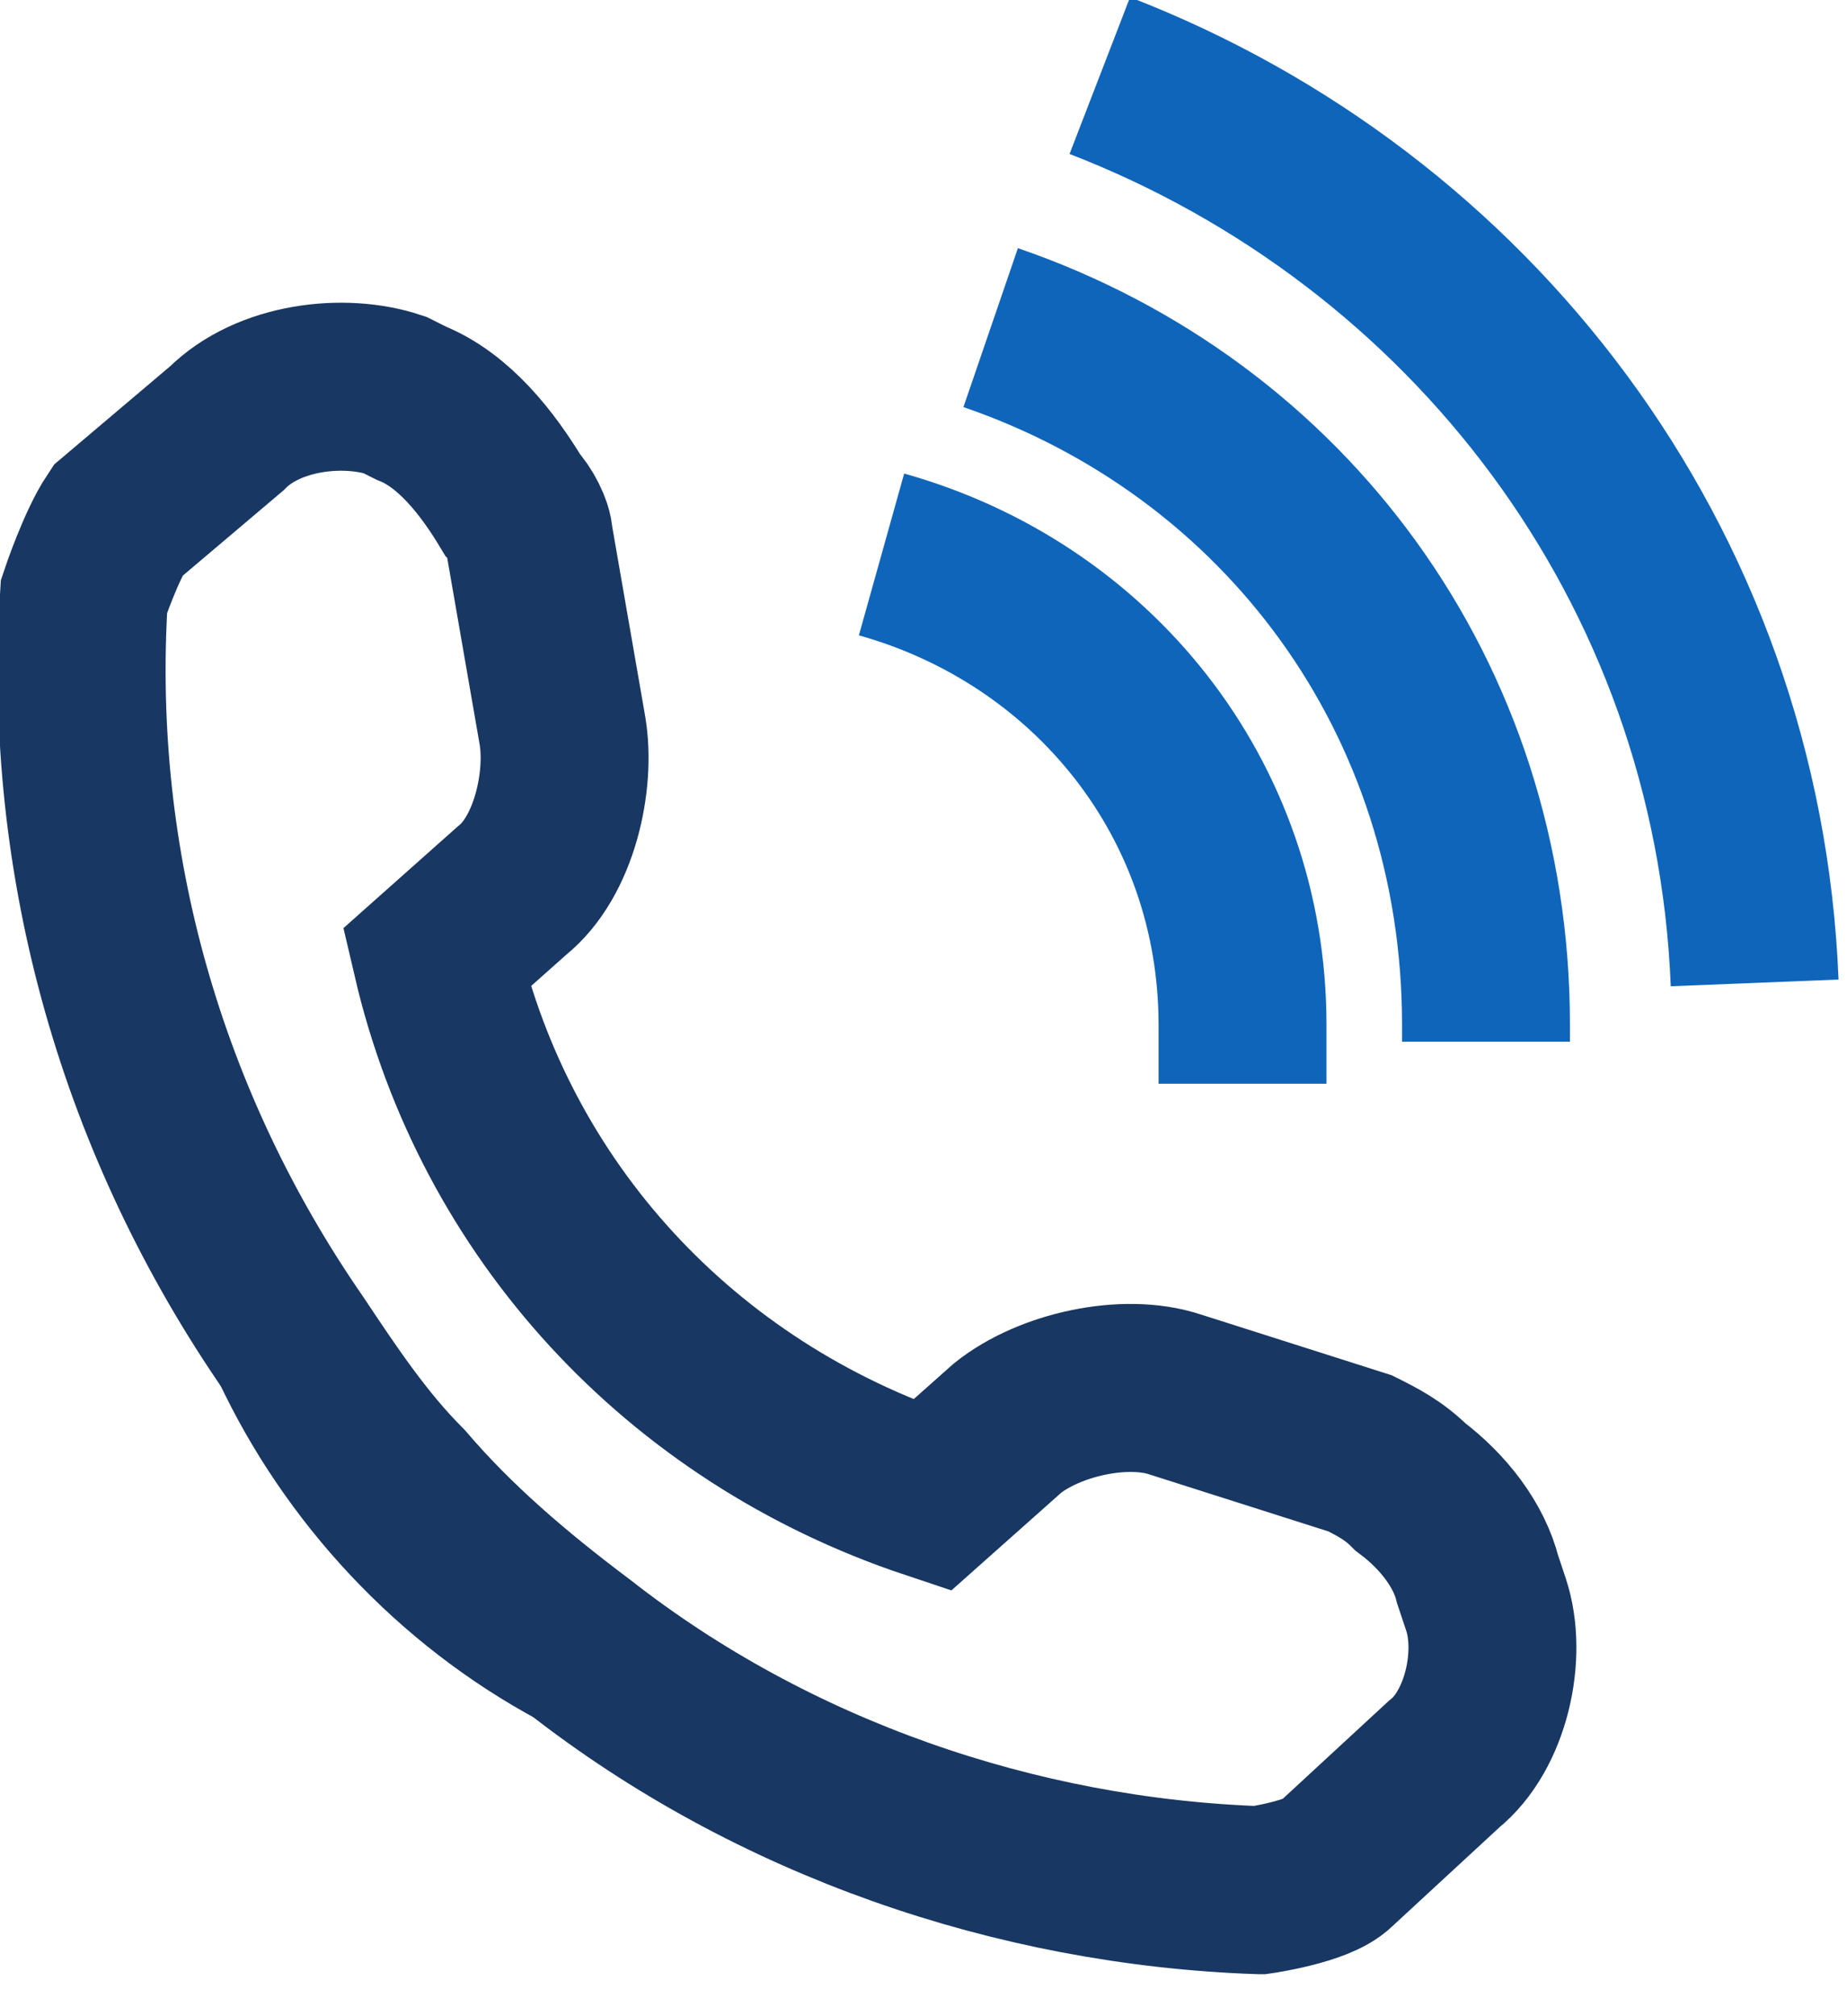 <svg width="22" height="24" viewBox="0 0 22 24" fill="none" xmlns="http://www.w3.org/2000/svg">
<g clip-path="url(#clip0)">
<path d="M3.5 16C3.9 16.6 4.3 17.2 4.8 17.7C5.4 18.4 6.1 19 6.9 19.6C9.2 21.4 12.1 22.4 15 22.5C15 22.5 15.7 22.4 15.9 22.2L17.2 21C17.7 20.6 17.9 19.7 17.7 19.1L17.6 18.8C17.5 18.4 17.2 18 16.8 17.7C16.6 17.5 16.4 17.4 16.2 17.3L14 16.6C13.4 16.4 12.5 16.6 12 17L11.1 17.8C8.1 16.8 5.9 14.4 5.2 11.4L6.1 10.6C6.6 10.2 6.8 9.3 6.7 8.7L6.3 6.4C6.3 6.3 6.2 6.1 6.1 6C5.8 5.5 5.4 5 4.9 4.8L4.7 4.7C4.1 4.5 3.2 4.6 2.7 5.1L1.4 6.2C1.2 6.5 1 7.1 1 7.1C0.8 10.3 1.7 13.4 3.5 16Z" stroke="#183762" stroke-width="2" stroke-miterlimit="10"/>
<path d="M6.9 19.6C5.4 18.8 4.2 17.5 3.5 16" stroke="#183762" stroke-width="2" stroke-miterlimit="10"/>
<path d="M10.5 6.6C13 7.3 14.8 9.5 14.8 12.2C14.8 12.4 14.8 12.7 14.8 12.9" stroke="#0F65BA" stroke-width="2" stroke-miterlimit="10"/>
<path d="M11.8 3.9C15.3 5.1 17.7 8.3 17.7 12.2C17.7 12.2 17.7 12.3 17.7 12.4" stroke="#0F65BA" stroke-width="2" stroke-miterlimit="10"/>
<path d="M13.1 0.9C17.5 2.6 20.7 6.7 20.9 11.7" stroke="#0F65BA" stroke-width="2" stroke-miterlimit="10"/>
</g>
<defs>
<clipPath id="clip0">
<rect width="21.9" height="23.5" fill="white"/>
</clipPath>
</defs>
</svg>

